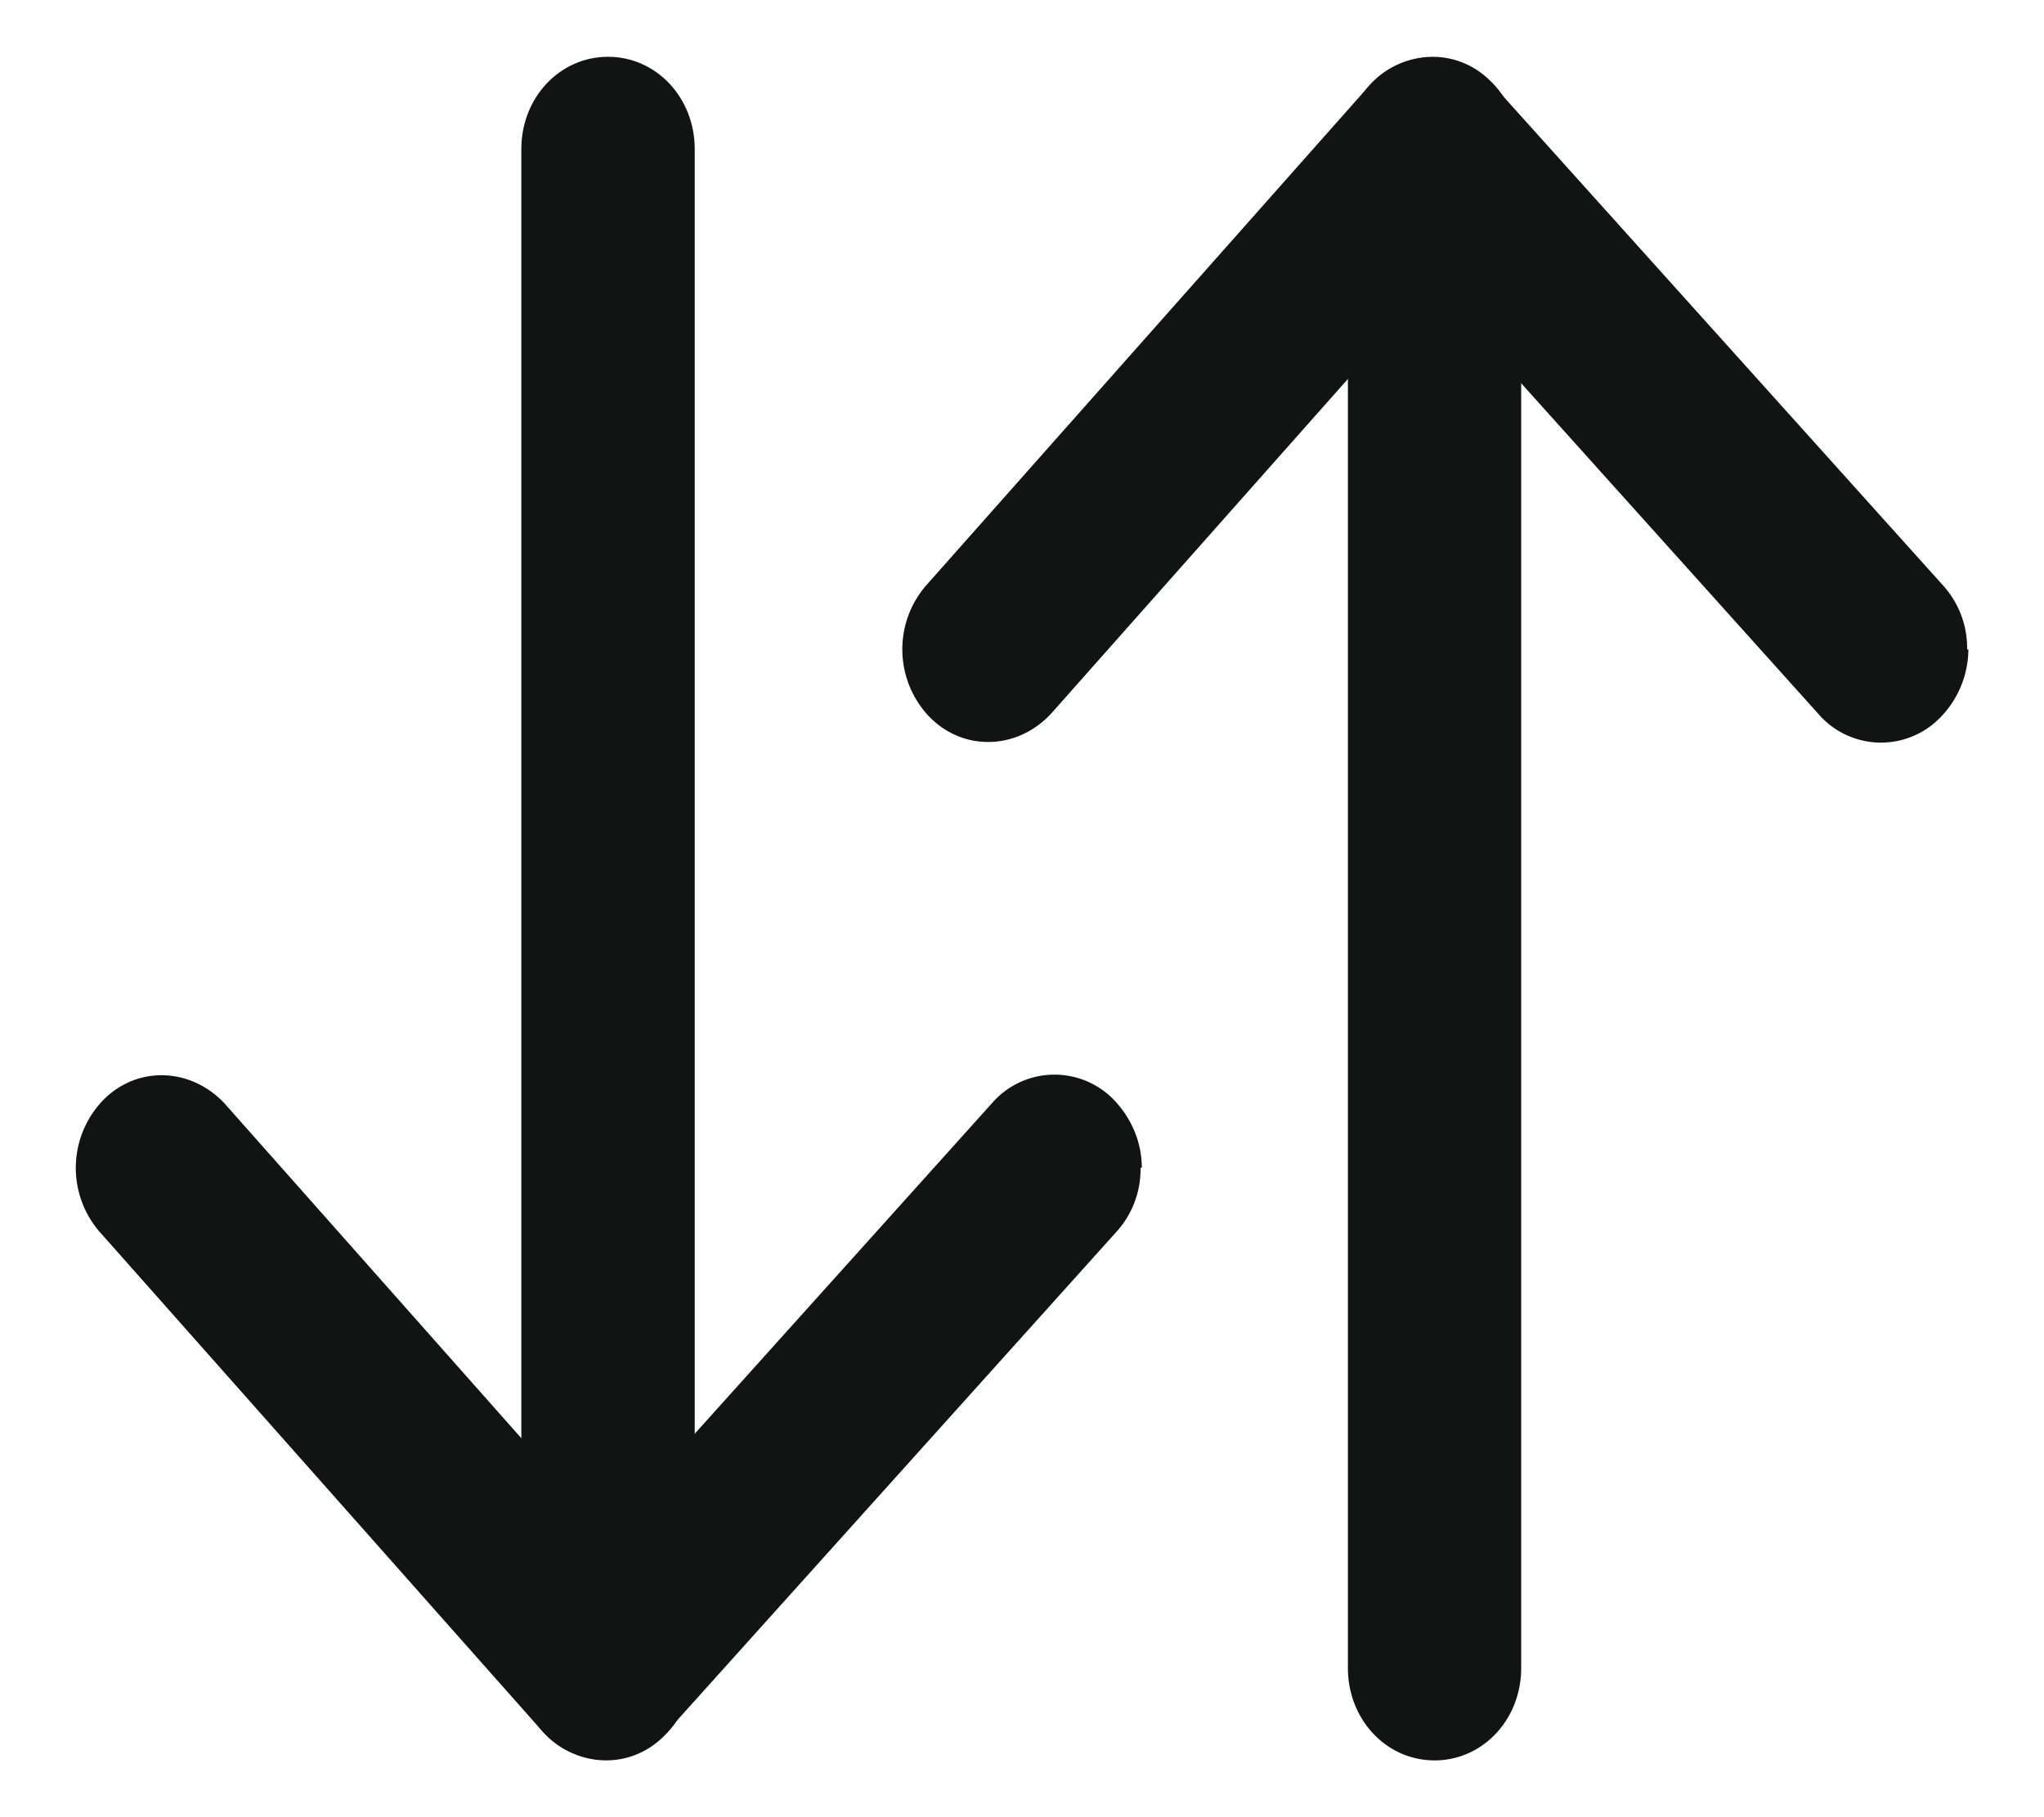 <svg xmlns="http://www.w3.org/2000/svg" width="18" height="16" fill="none" viewBox="0 0 18 16"><path fill="#121414" d="M6.118 1.313v12c0 .454-.338.814-.764.814-.425 0-.763-.36-.763-.813v-12C4.59.86 4.929.5 5.354.5c.426 0 .764.36.764.813Z"/><path fill="#121414" d="M6.096 14.685c0 .22-.076.43-.24.592-.305.314-.785.29-1.08-.034L.872 10.84a.86.86 0 0 1 .033-1.15c.305-.314.785-.29 1.08.034l3.904 4.403a.84.84 0 0 1 .207.558Z"/><path fill="#121414" d="M10.044 10.282a.819.819 0 0 1-.207.558l-3.96 4.403a.728.728 0 0 1-1.079.023.848.848 0 0 1-.022-1.15l3.96-4.403a.728.728 0 0 1 1.079-.023c.153.163.24.372.24.592h-.011ZM13.396 14.687v-12c0-.454-.338-.814-.763-.814s-.763.36-.763.813v12c0 .454.338.814.763.814s.763-.36.763-.813Z"/><path fill="#121414" d="M13.375 1.315c0-.22-.077-.43-.24-.592-.306-.314-.785-.29-1.08.035L8.151 5.16a.86.86 0 0 0 .032 1.15c.306.314.786.291 1.08-.034l3.905-4.403a.84.84 0 0 0 .207-.558Z"/><path fill="#121414" d="M17.323 5.718a.82.82 0 0 0-.207-.558L13.156.757a.728.728 0 0 0-1.08-.023.848.848 0 0 0-.02 1.15l3.958 4.403a.728.728 0 0 0 1.08.023.865.865 0 0 0 .24-.592h-.011Z"/></svg>